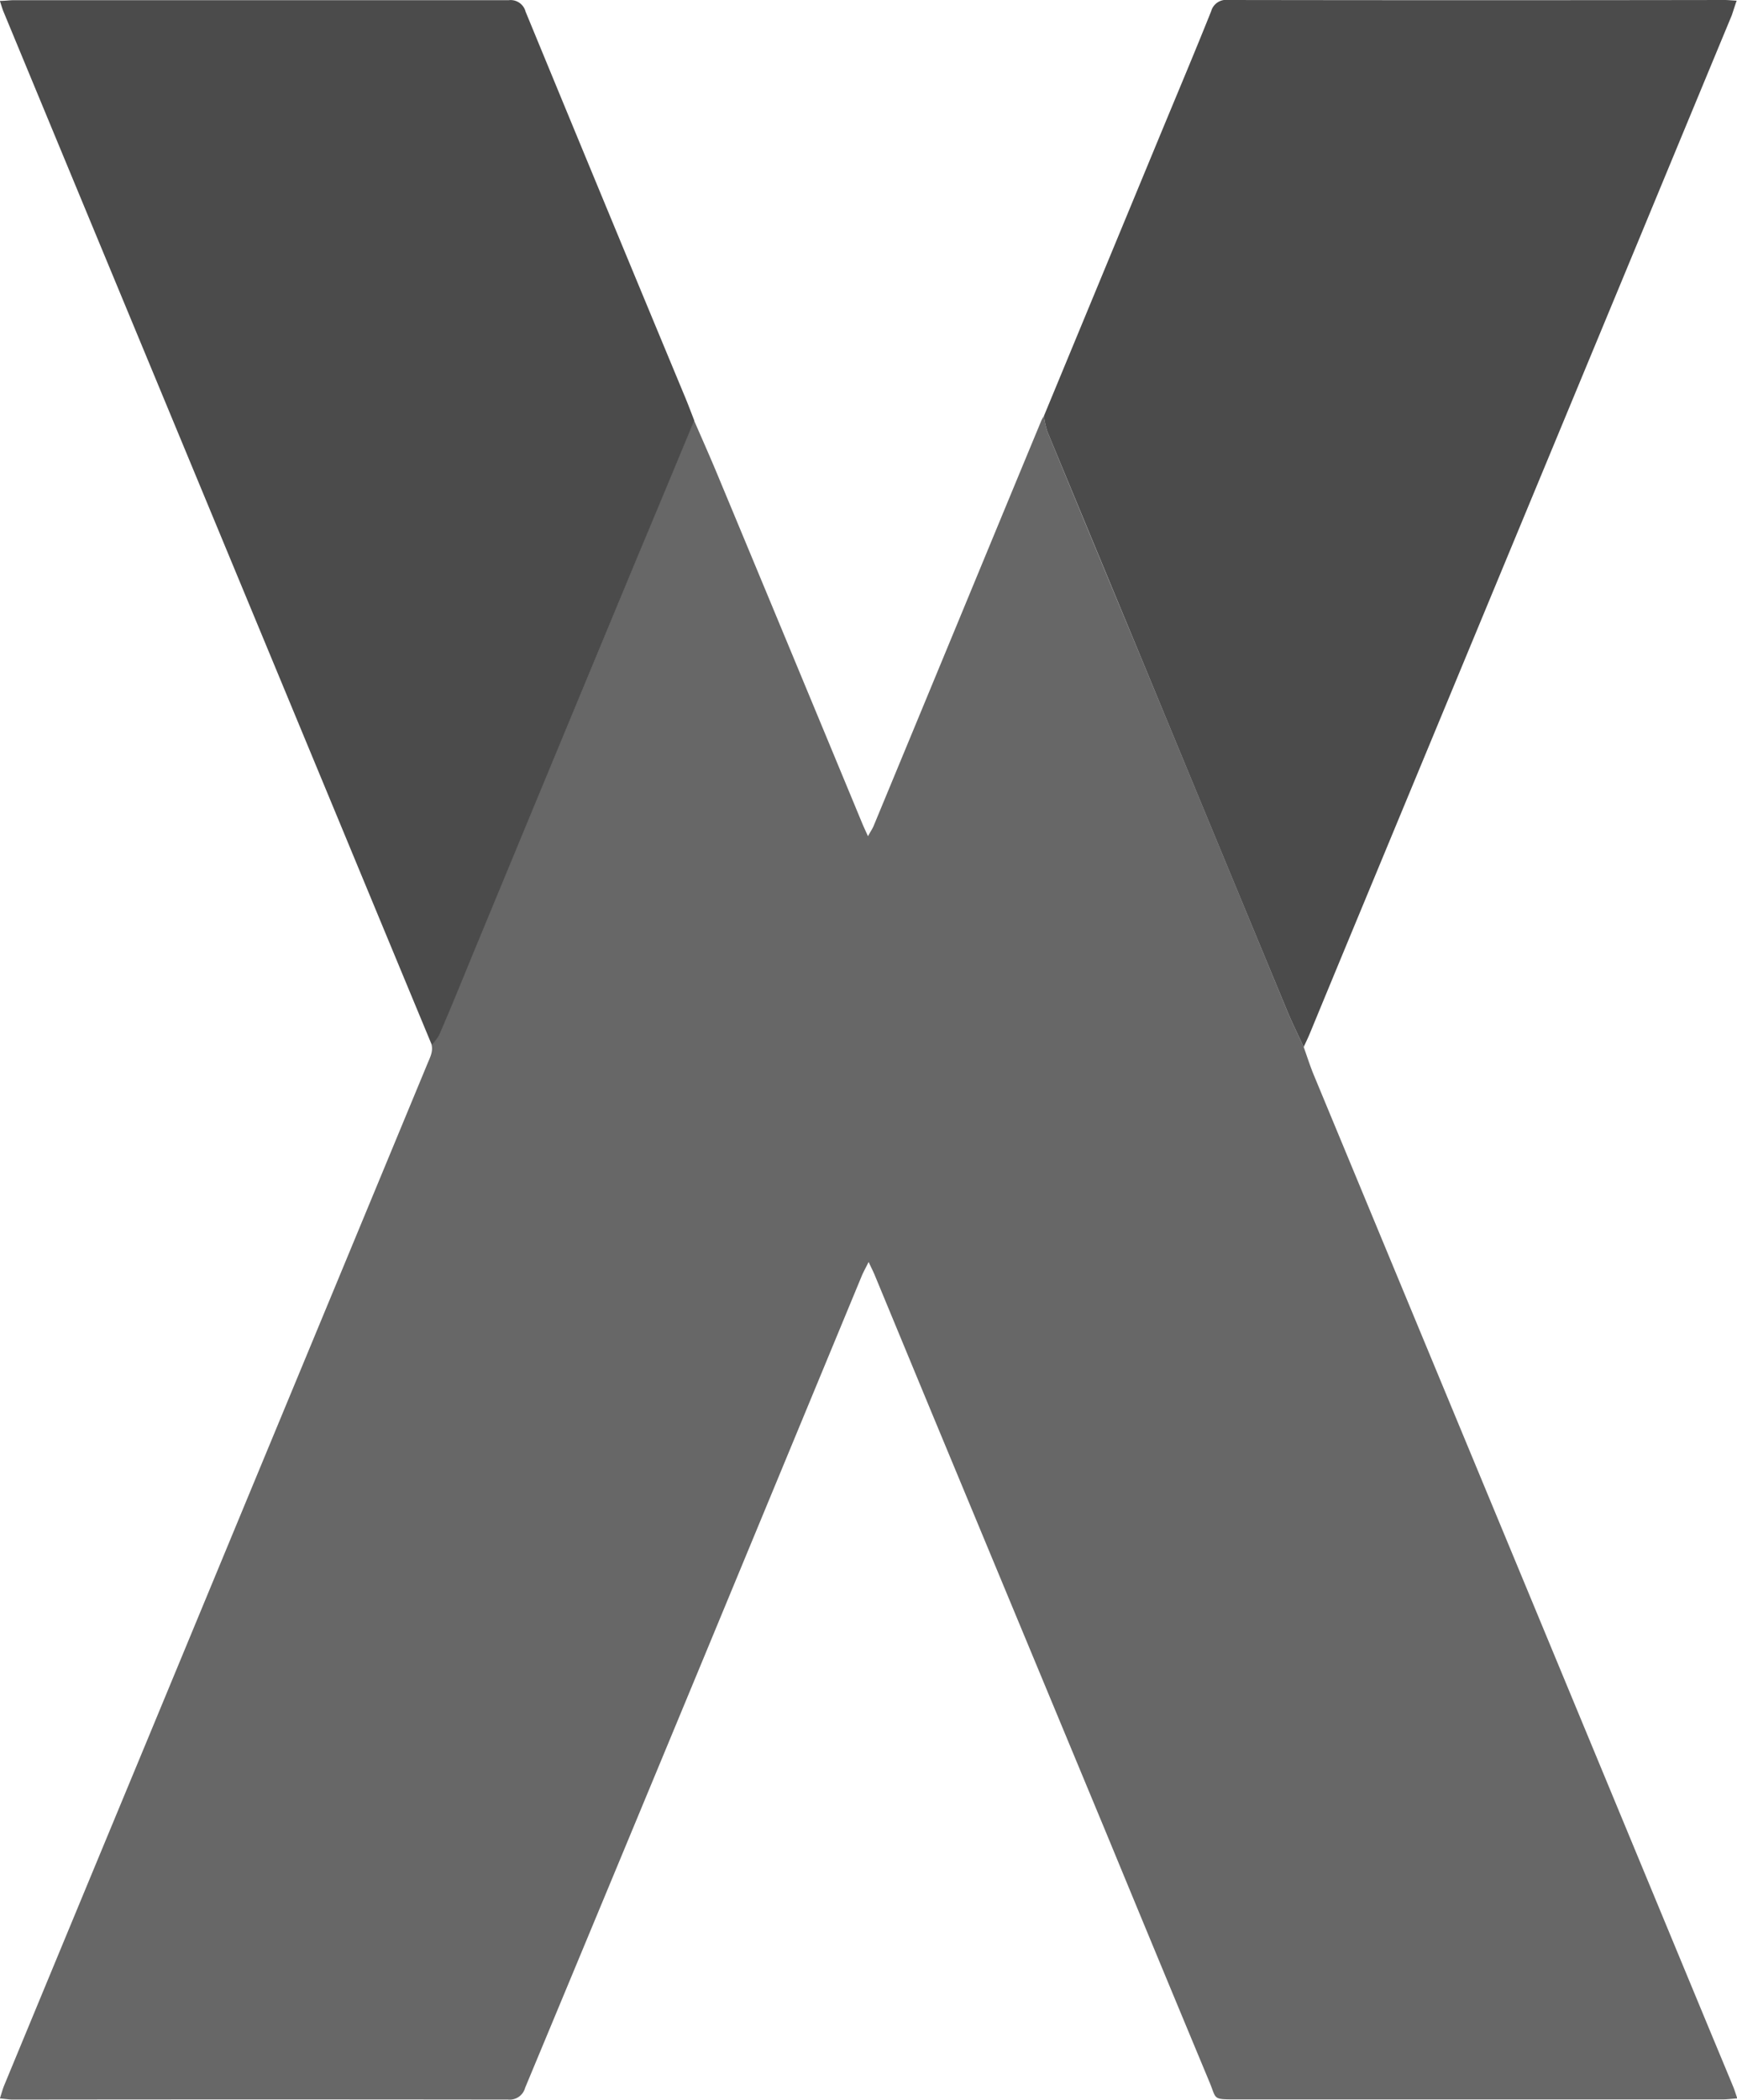 <svg id="Capa_1" data-name="Capa 1" xmlns="http://www.w3.org/2000/svg" viewBox="0 0 357.77 432.44"><defs><style>.cls-1{fill:#676767;}.cls-2{fill:#4b4b4b;}</style></defs><path class="cls-1" d="M387.66,256.35c.72,2,1.36,4.06,2.18,6q22,53.06,44,106.1,17.88,43.13,35.74,86.25c2.16,5.22,4.34,10.43,6.5,15.65.3.71.52,1.45.89,2.52-1.2.09-2.12.21-3,.21q-12.3,0-24.6,0H373.35c-4.41,0-3.68-.11-5-3.34q-10.65-25.57-21.21-51.17-18-43.33-36-86.66-5.89-14.22-11.78-28.46c-.32-.78-.71-1.55-1.31-2.82-.6,1.19-1,1.92-1.34,2.68q-16.21,39.17-32.42,78.32-18.46,44.55-37,89.09a3.28,3.28,0,0,1-3.54,2.39q-51-.06-102,0c-.76,0-1.52-.13-2.63-.23.36-1.1.56-1.91.88-2.68q14.61-35.31,29.25-70.59l23.3-56.25q17.33-41.79,34.64-83.59c.51-1.25,1.19-2.46.84-3.89a10.08,10.08,0,0,0,1.52-2c2.58-6.08,5.09-12.19,7.62-18.3q16.68-40.25,33.36-80.51,5.76-13.89,11.56-27.77c1.49,3.43,3,6.83,4.45,10.28Q281.7,174,296.76,210.36c.3.71.63,1.41,1.16,2.58.54-1,.92-1.53,1.17-2.14q9.18-22.16,18.34-44.31,8.11-19.63,16.24-39.25a7.74,7.74,0,0,1,.48-.83,18.83,18.83,0,0,0,.72,3.22q9.54,23.13,19.17,46.24,15.09,36.47,30.17,72.91C385.27,251.34,386.51,253.83,387.66,256.35Z" transform="translate(-119.14 -40.73)"/><path class="cls-2" d="M262.14,127.34q-5.77,13.89-11.56,27.77-16.7,40.26-33.36,80.51c-2.53,6.11-5,12.22-7.62,18.3a10.08,10.08,0,0,1-1.52,2q-9.33-22.47-18.66-45L145,103.8q-12.57-30.31-25.12-60.62c-.27-.64-.45-1.32-.77-2.27,1.1,0,2-.14,2.79-.14q51,0,102,0a3.18,3.18,0,0,1,3.49,2.35q16.32,39.61,32.76,79.16C260.84,123.92,261.48,125.64,262.14,127.34Z" transform="translate(-119.14 -40.73)"/><path class="cls-2" d="M387.66,256.35c-1.15-2.52-2.39-5-3.45-7.57q-15.1-36.43-30.17-72.91-9.59-23.12-19.17-46.24a18.83,18.83,0,0,1-.72-3.22l24.27-58.65c3.41-8.23,6.87-16.44,10.18-24.71a3.2,3.2,0,0,1,3.53-2.32q51.11.08,102.21,0c.71,0,1.41.08,2.5.14-.39,1.11-.68,2.05-1,3q-9.54,23-19.09,46.08L396.6,235q-3.84,9.27-7.66,18.53C388.55,254.48,388.09,255.41,387.66,256.35Z" transform="translate(-119.14 -40.73)"/></svg>
